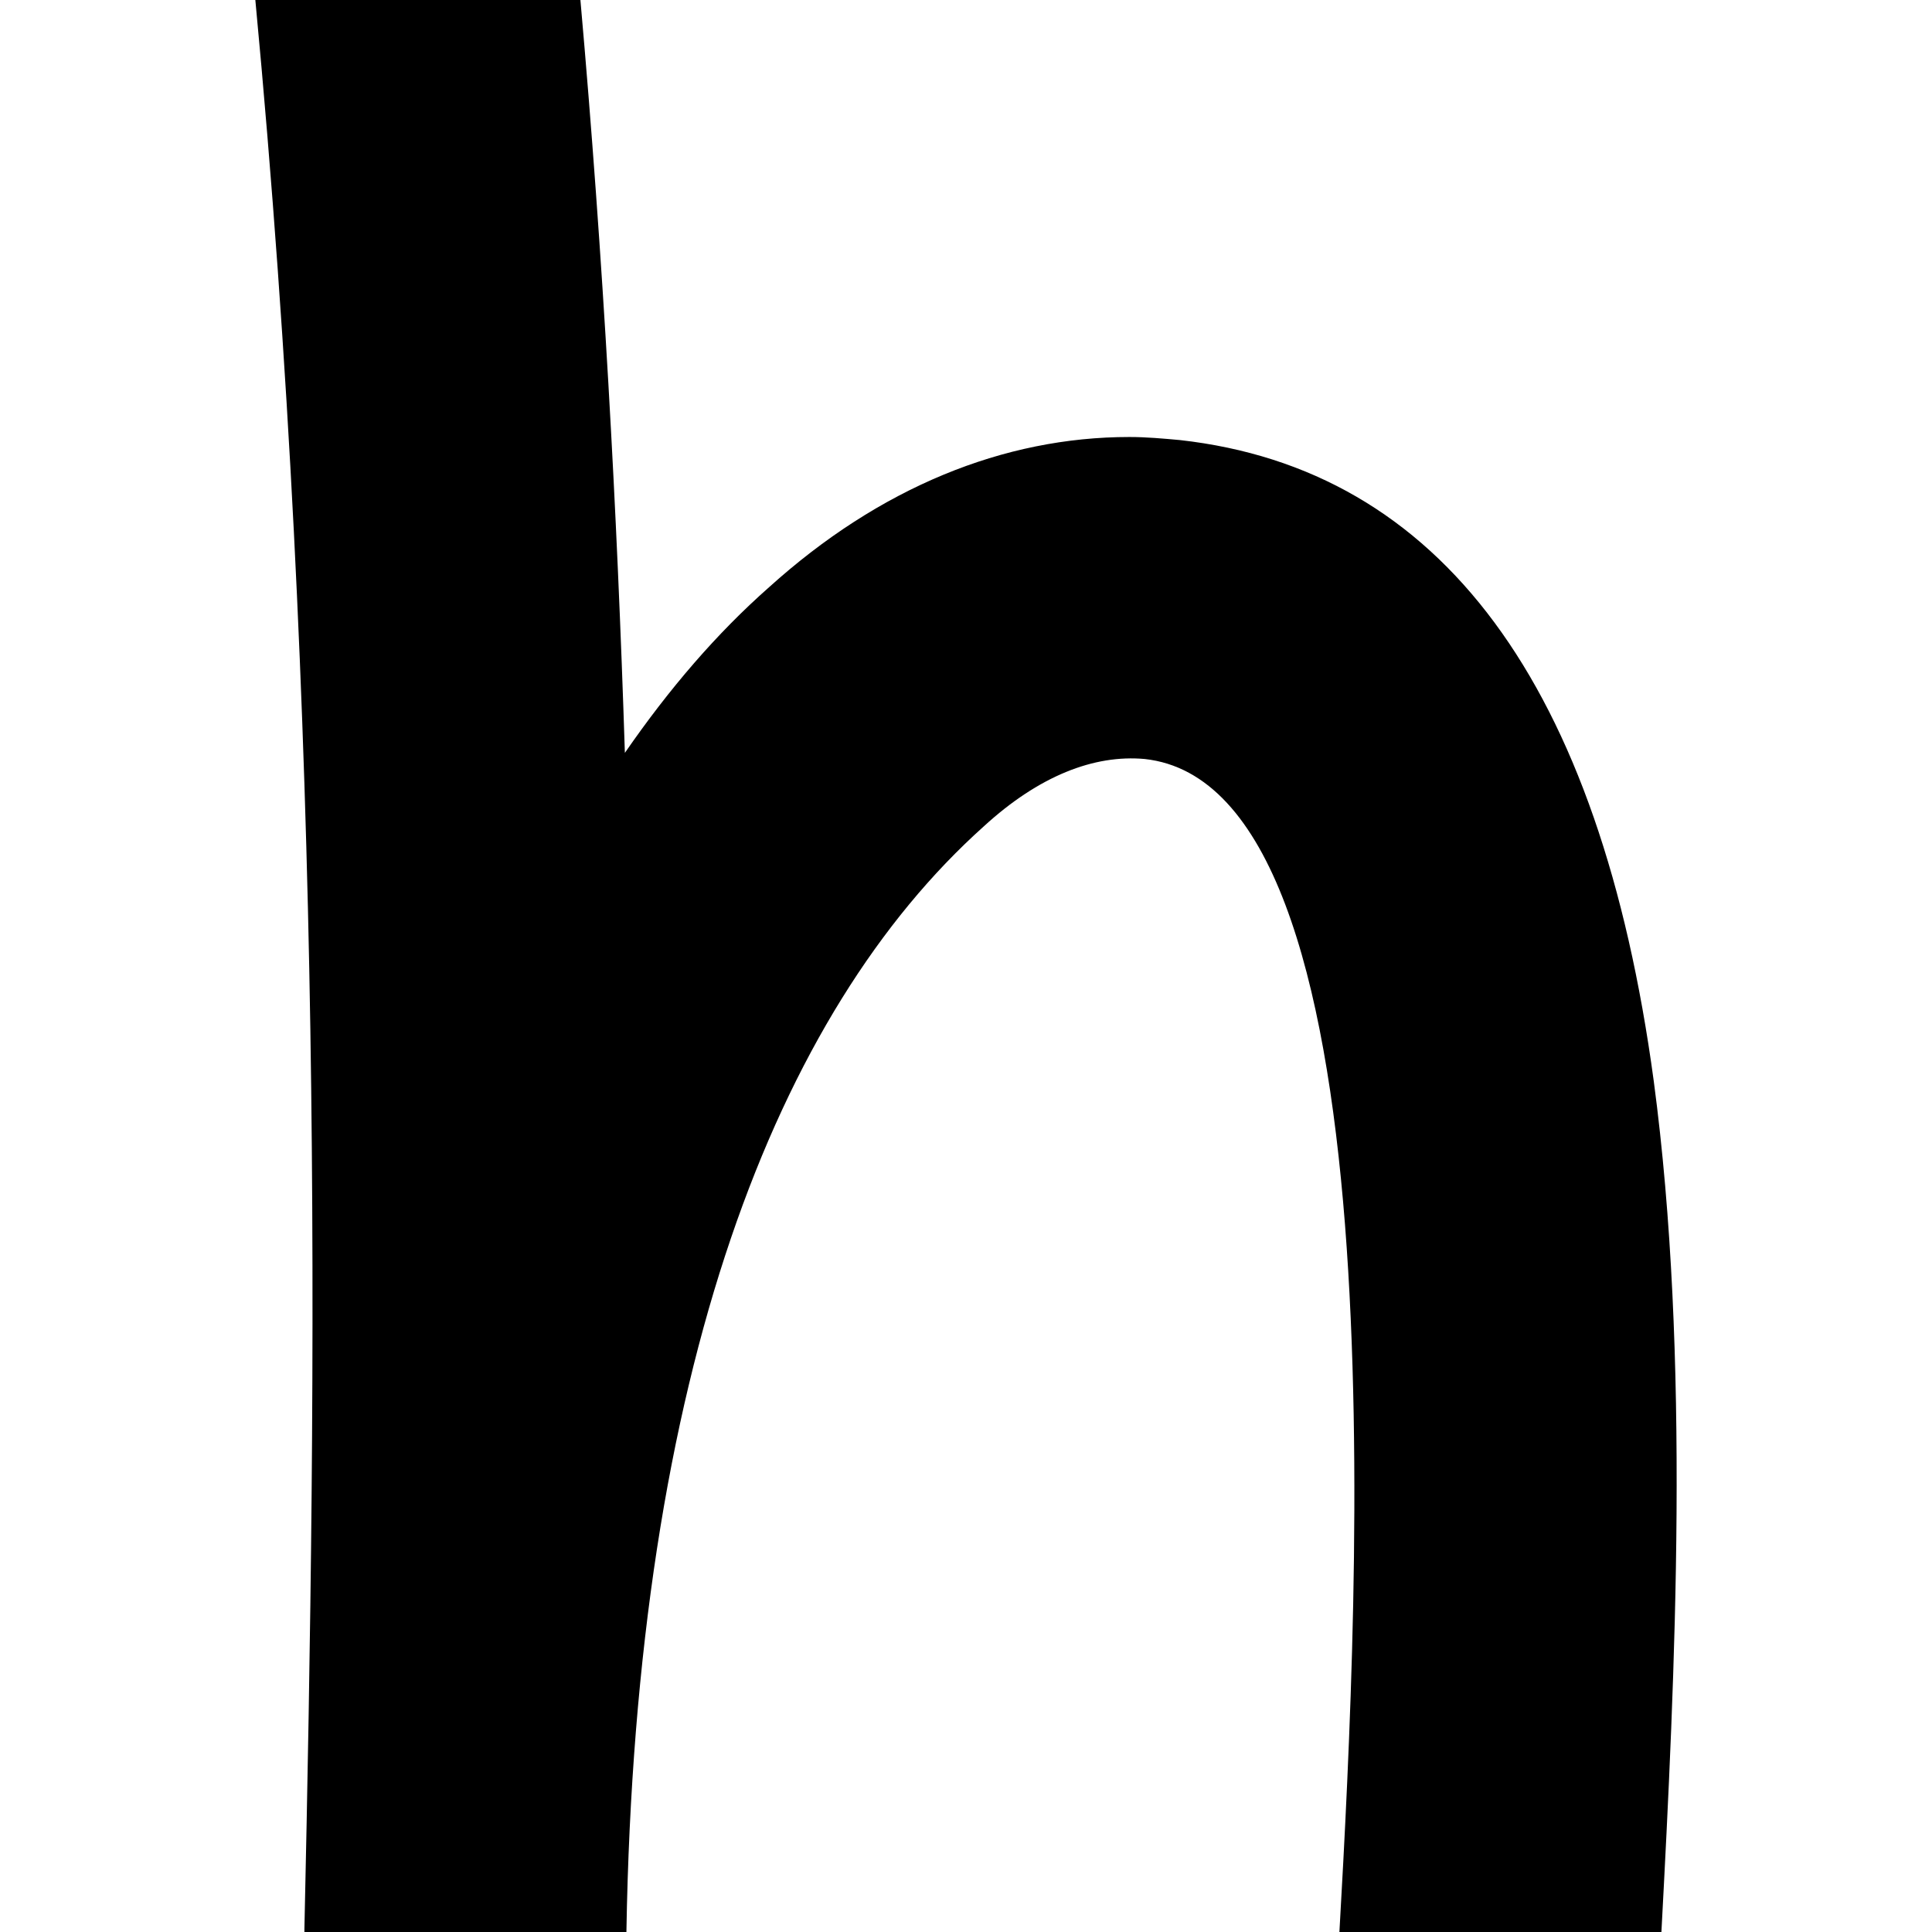 <svg xmlns="http://www.w3.org/2000/svg" viewBox="0 0 1000 1000"><path d="M610.736,227.778c-8.73-.794-17.46-1.587-26.19-1.587-65.079,0-129.365,26.19-186.508,77.778-26.984,23.81-51.587,52.381-74.603,85.714-3.968-123.81-11.111-255.556-23.016-389.683H132.165c35.714,378.571,31.746,708.73,25.397,998.413h0v1.587h166.667c4.762-290.476,77.778-476.19,184.921-572.222,28.571-26.19,57.143-37.302,83.333-34.921,131.746,14.286,111.111,425.397,100.794,607.143h166.667c7.143-134.127,15.079-297.619-3.968-440.476-27.778-205.556-110.318-316.667-245.238-331.746Z"/></svg>